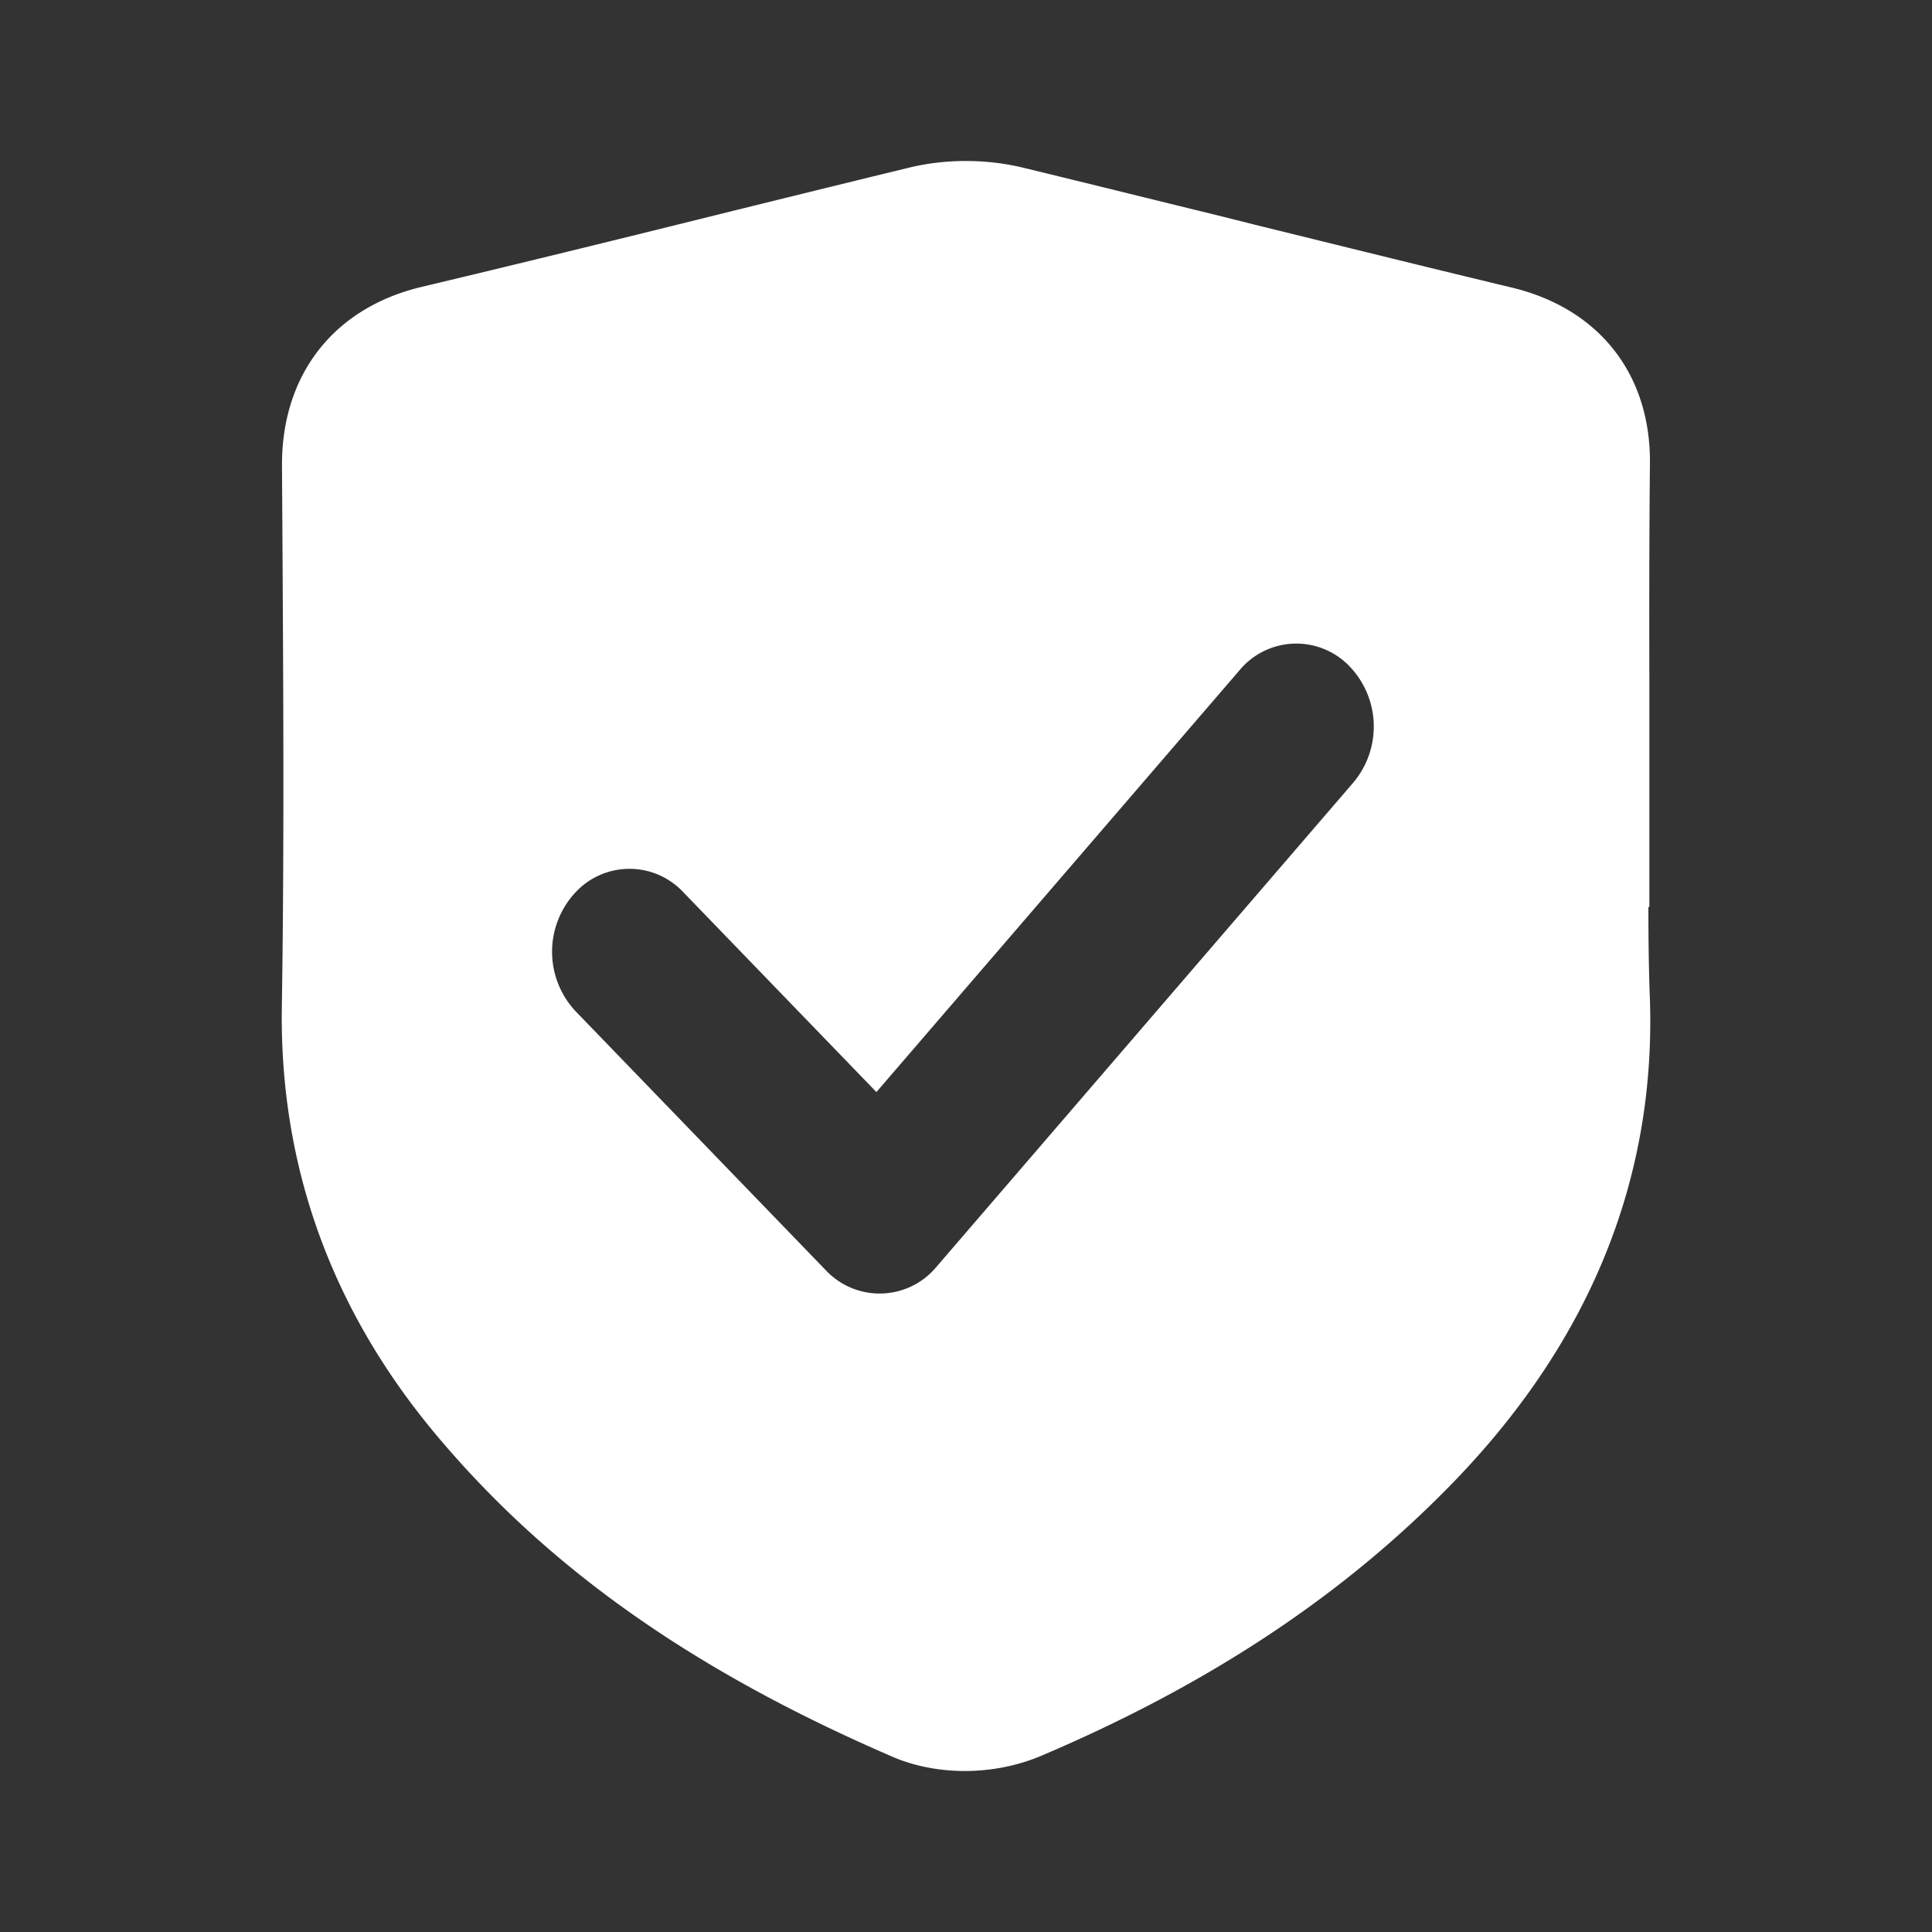 <svg height="24" viewBox="0 0 24 24" width="24" xmlns="http://www.w3.org/2000/svg">
    <rect x="0" y="0" width="24" height="24" fill="#333333" stroke="none"/>
    <path d="M20.494 12.367c.087 2.248-.731 4.278-2.431 6.037-1.356 1.402-3.032 2.516-5.128 3.407-.293.124-.62.189-.947.189-.319 0-.633-.06-.908-.18-2.484-1.073-4.288-2.35-5.677-4.014-1.29-1.548-1.93-3.326-1.902-5.29.03-1.913.019-3.866.008-5.753l-.006-.981c-.004-1.128.642-1.956 1.73-2.217 1.202-.286 2.465-.596 3.478-.848.82-.203 1.7-.42 2.584-.635.455-.11.96-.11 1.422.003.805.195 1.62.398 2.411.591l.466.117c1.045.257 2.125.525 3.185.779 1.088.261 1.73 1.08 1.717 2.192-.009.91-.009 1.845-.007 2.747v2.756h-.012c0 .37.004.738.017 1.1zm-5.096-4.041l-4.511 5.24-2.4-2.484a.915.915 0 0 0-1.335 0 1.081 1.081 0 0 0 0 1.482l3.107 3.216a.917.917 0 0 0 1.374-.043l5.178-6.015a1.08 1.08 0 0 0-.08-1.478.916.916 0 0 0-1.333.082z" fill="#FFFFFF"
        fill-rule="evenodd" />
</svg>

